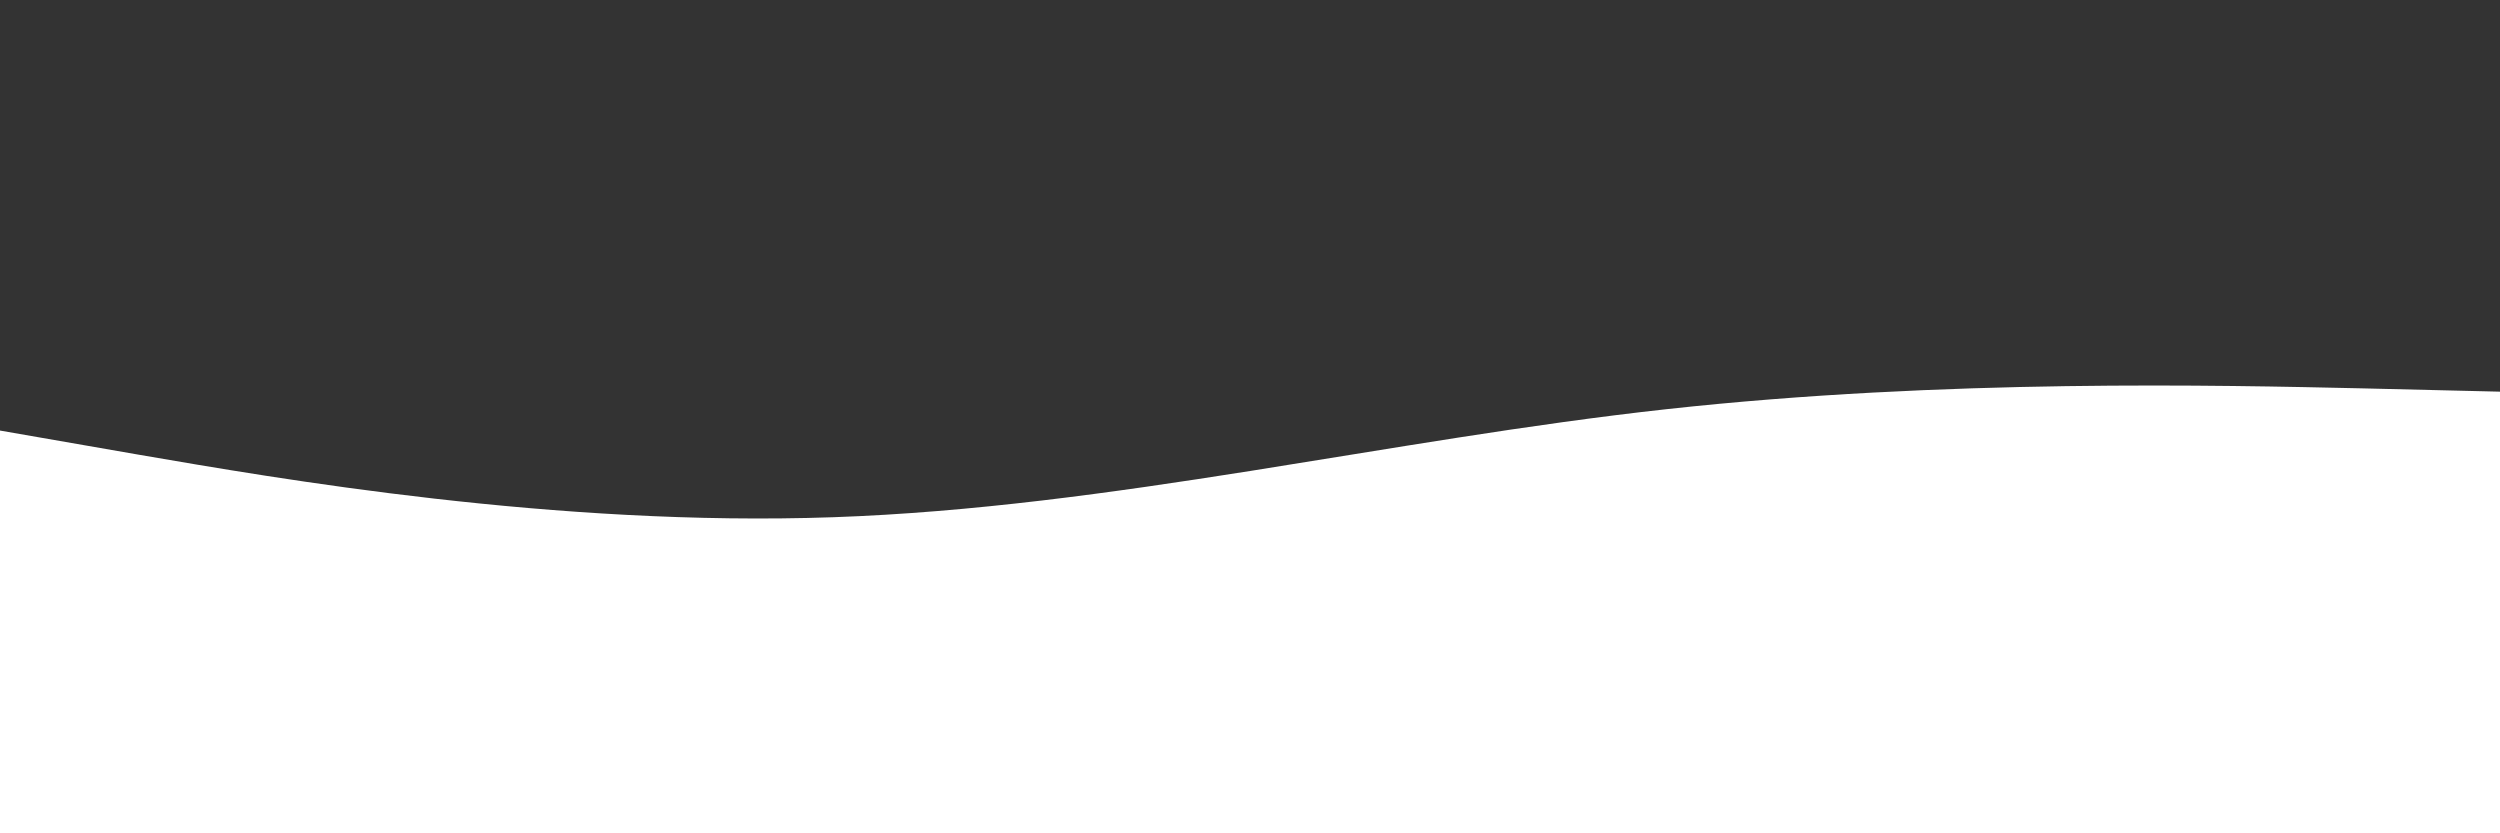 <svg id="visual" viewBox="0 0 900 300" width="900" height="300" xmlns="http://www.w3.org/2000/svg" xmlns:xlink="http://www.w3.org/1999/xlink" version="1.1"><rect x="0" y="0" width="900" height="300" fill="#333333" stroke="none"/><path d="M0 155L50 163.7C100 172.3 200 189.7 300 186.2C400 182.7 500 158.3 600 147.3C700 136.3 800 138.7 850 139.8L900 141L900 301L850 301C800 301 700 301 600 301C500 301 400 301 300 301C200 301 100 301 50 301L0 301Z" fill="#ffffff" stroke-linecap="round" stroke-linejoin="miter"></path></svg>